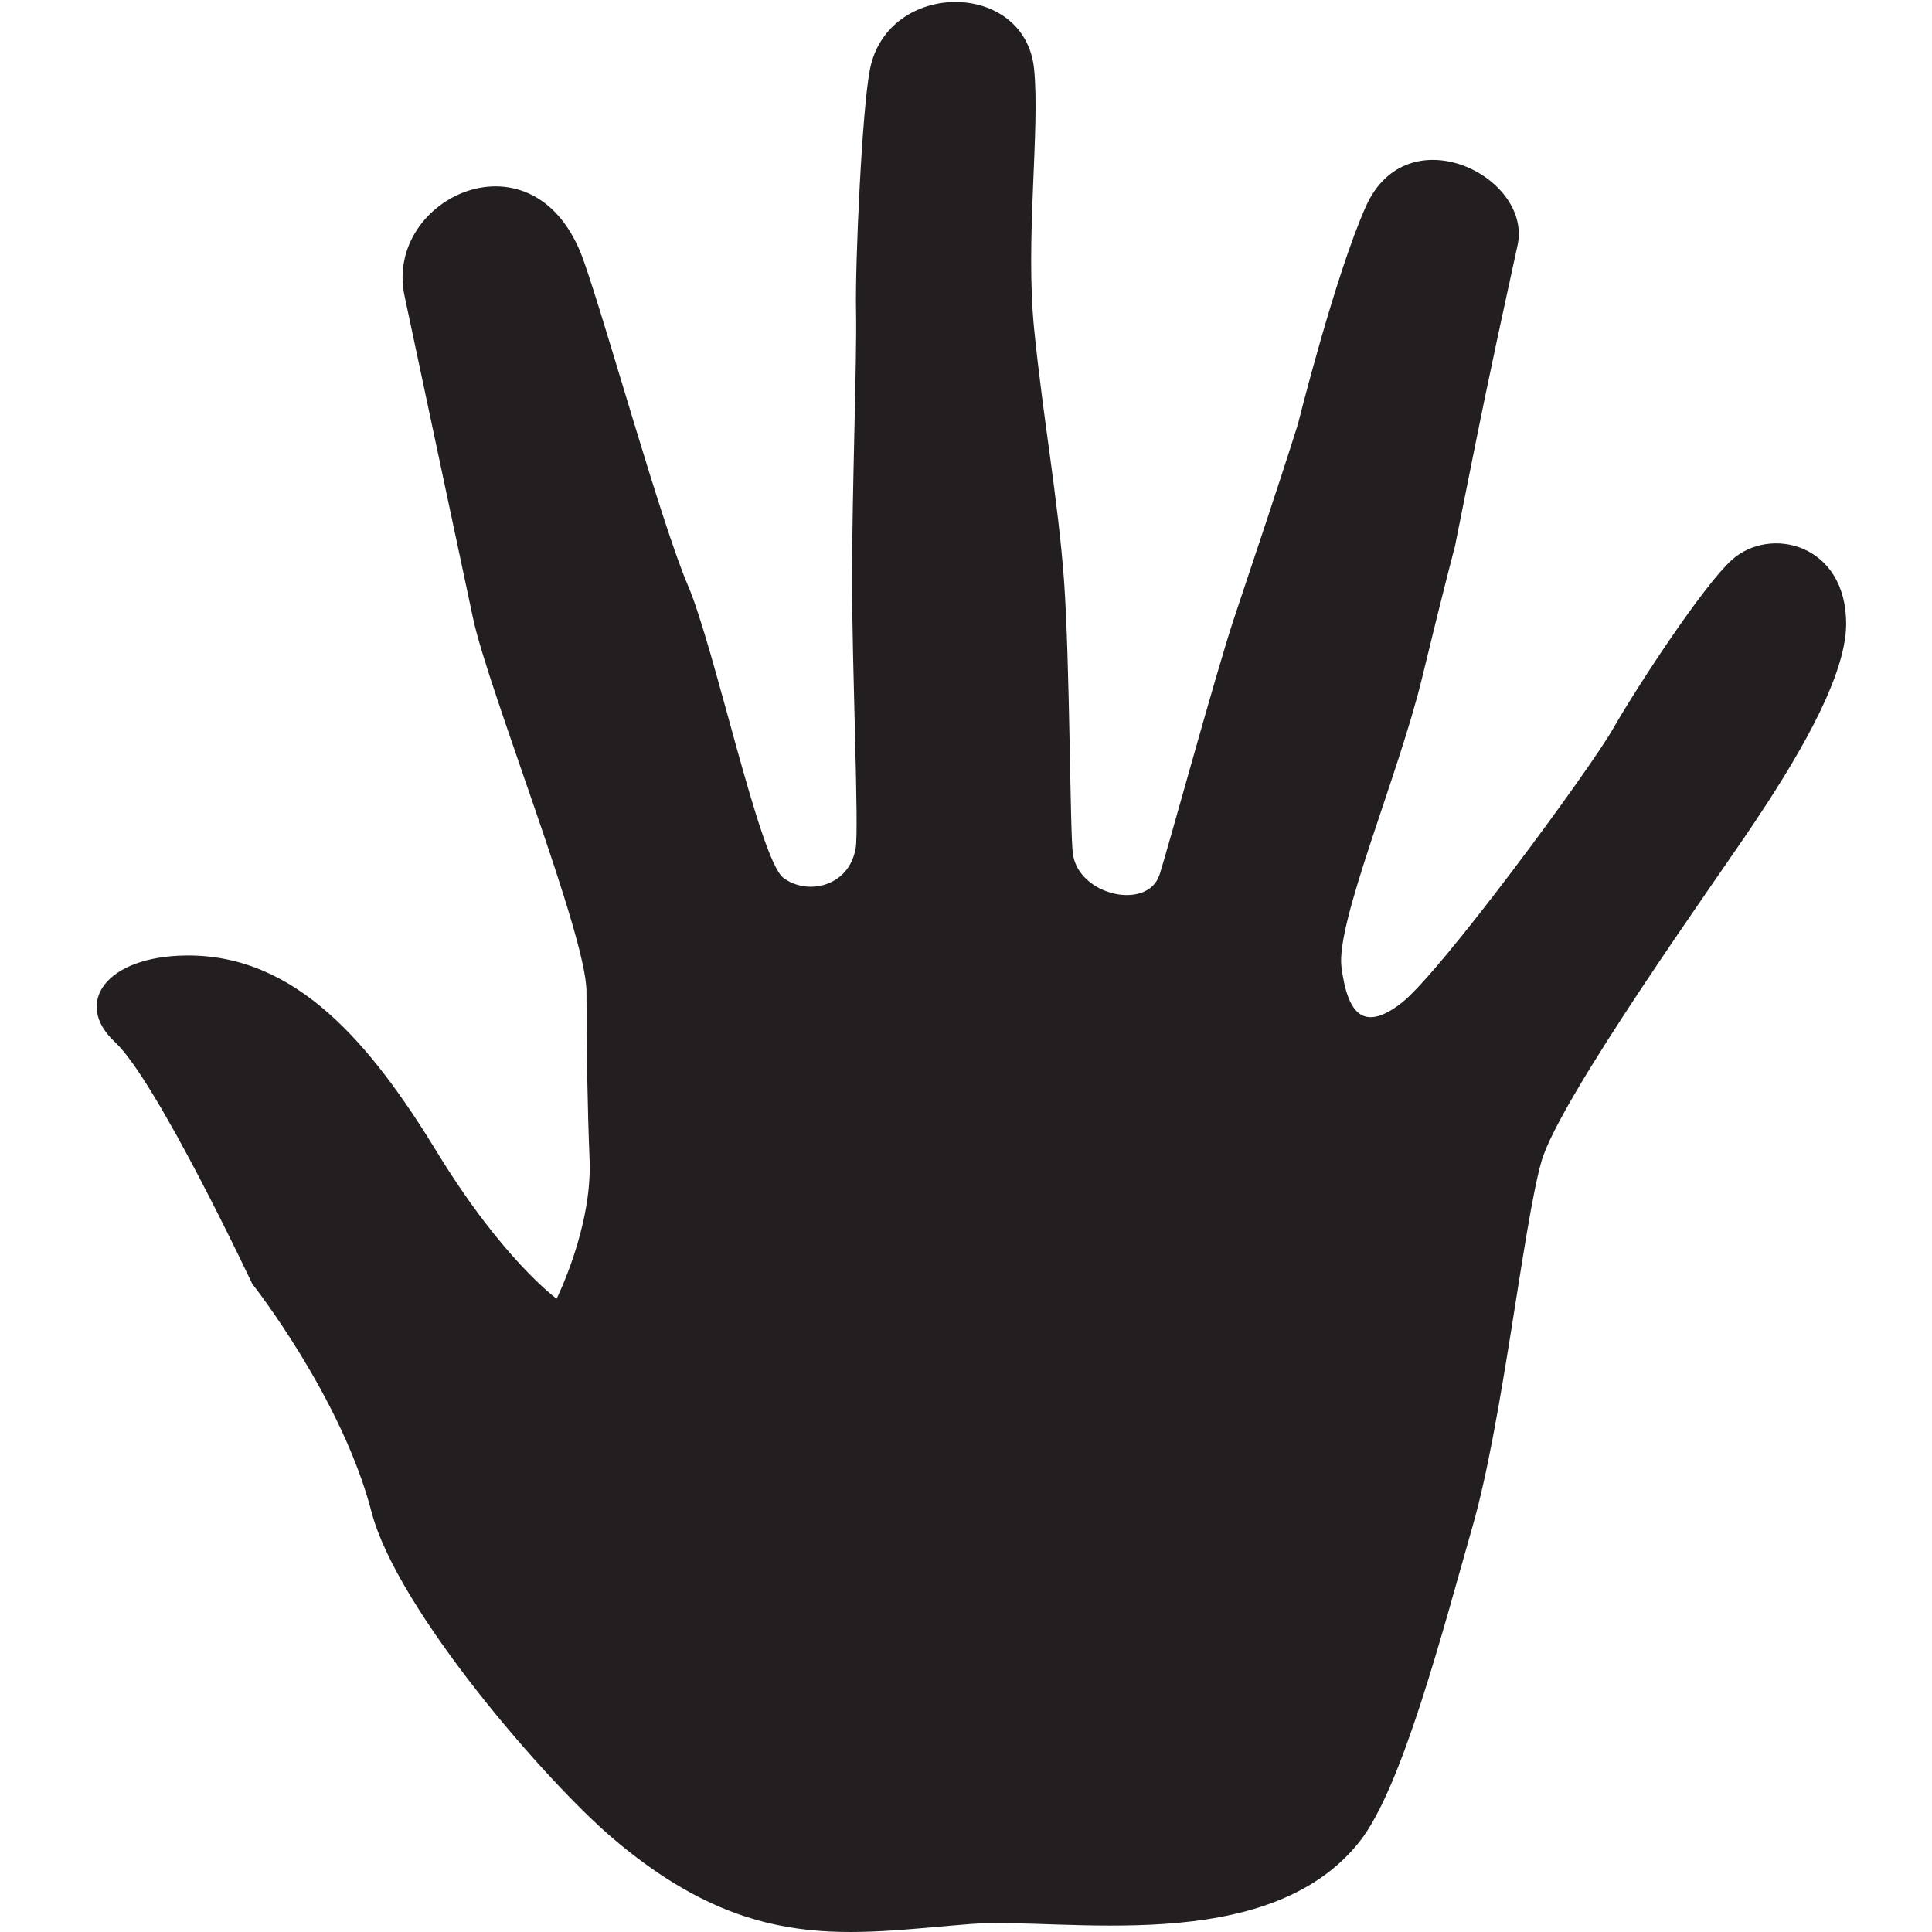 <svg xmlns="http://www.w3.org/2000/svg" xmlns:dc="http://dublincore.org/documents/dcmi-terms/" height="200" viewBox="0 0 200 200" width="200"><path d="M100.559 199.168c9.307-.723 30.588 3.548 40.166-8.5 4.425-5.568 8.65-21.935 11.739-32.748 3.09-10.813 5.252-31.203 7.106-37.69 1.854-6.488 18.227-29.349 21.935-34.91 3.707-5.561 9.586-14.796 9.609-20.699.032-8.341-7.901-10.228-11.851-6.646-2.976 2.698-9.807 13.133-12.278 17.458-2.472 4.325-17.918 25.333-21.935 28.422-4.017 3.089-5.561.927-6.179-3.708-.618-4.634 5.87-19.772 8.341-29.967 2.472-10.195 3.398-13.593 3.398-13.593l1.854-9.268c1.854-9.269 3.255-15.588 4.635-21.935 1.545-7.105-11.431-13.593-15.708-4.004-3.201 7.175-7.033 22.541-7.033 22.541-2.042 6.488-4.754 14.52-6.608 20.081s-6.936 24.206-7.724 26.568c-1.235 3.708-8.341 2.163-8.959-2.163-.309-2.162-.309-20.081-.927-28.422-.618-8.342-2.163-16.683-3.089-25.951-.926-9.268.622-20.661 0-26.877-.927-9.268-15.138-9.268-16.992 0-.824 4.12-1.545 20.081-1.442 25.024.103 4.943-.412 18.536-.412 27.805 0 9.268.723 25.771.375 27.814-.684 4.006-5.009 4.933-7.48 3.08-2.471-1.854-7.105-23.788-9.886-30.276-2.781-6.487-8.488-27.132-10.814-33.674-4.943-13.902-20.699-6.488-18.522 3.706 1.163 5.447 5.488 25.833 7.092 33.367 1.604 7.533 11.74 32.748 11.74 38.617s.121 12.62.323 17.412c.294 6.995-3.413 14.409-3.413 14.409s-5.561-4.017-12.357-15.138c-6.797-11.122-14.521-20.488-25.951-20.39-8.392.072-11.74 4.943-7.415 8.959s14.211 25.024 14.211 25.024 9.268 11.74 12.357 23.633c2.611 10.051 18.026 27.879 25.024 33.817 14.212 12.061 24.407 9.806 37.07 8.822z" fill="#231f20"/></svg>